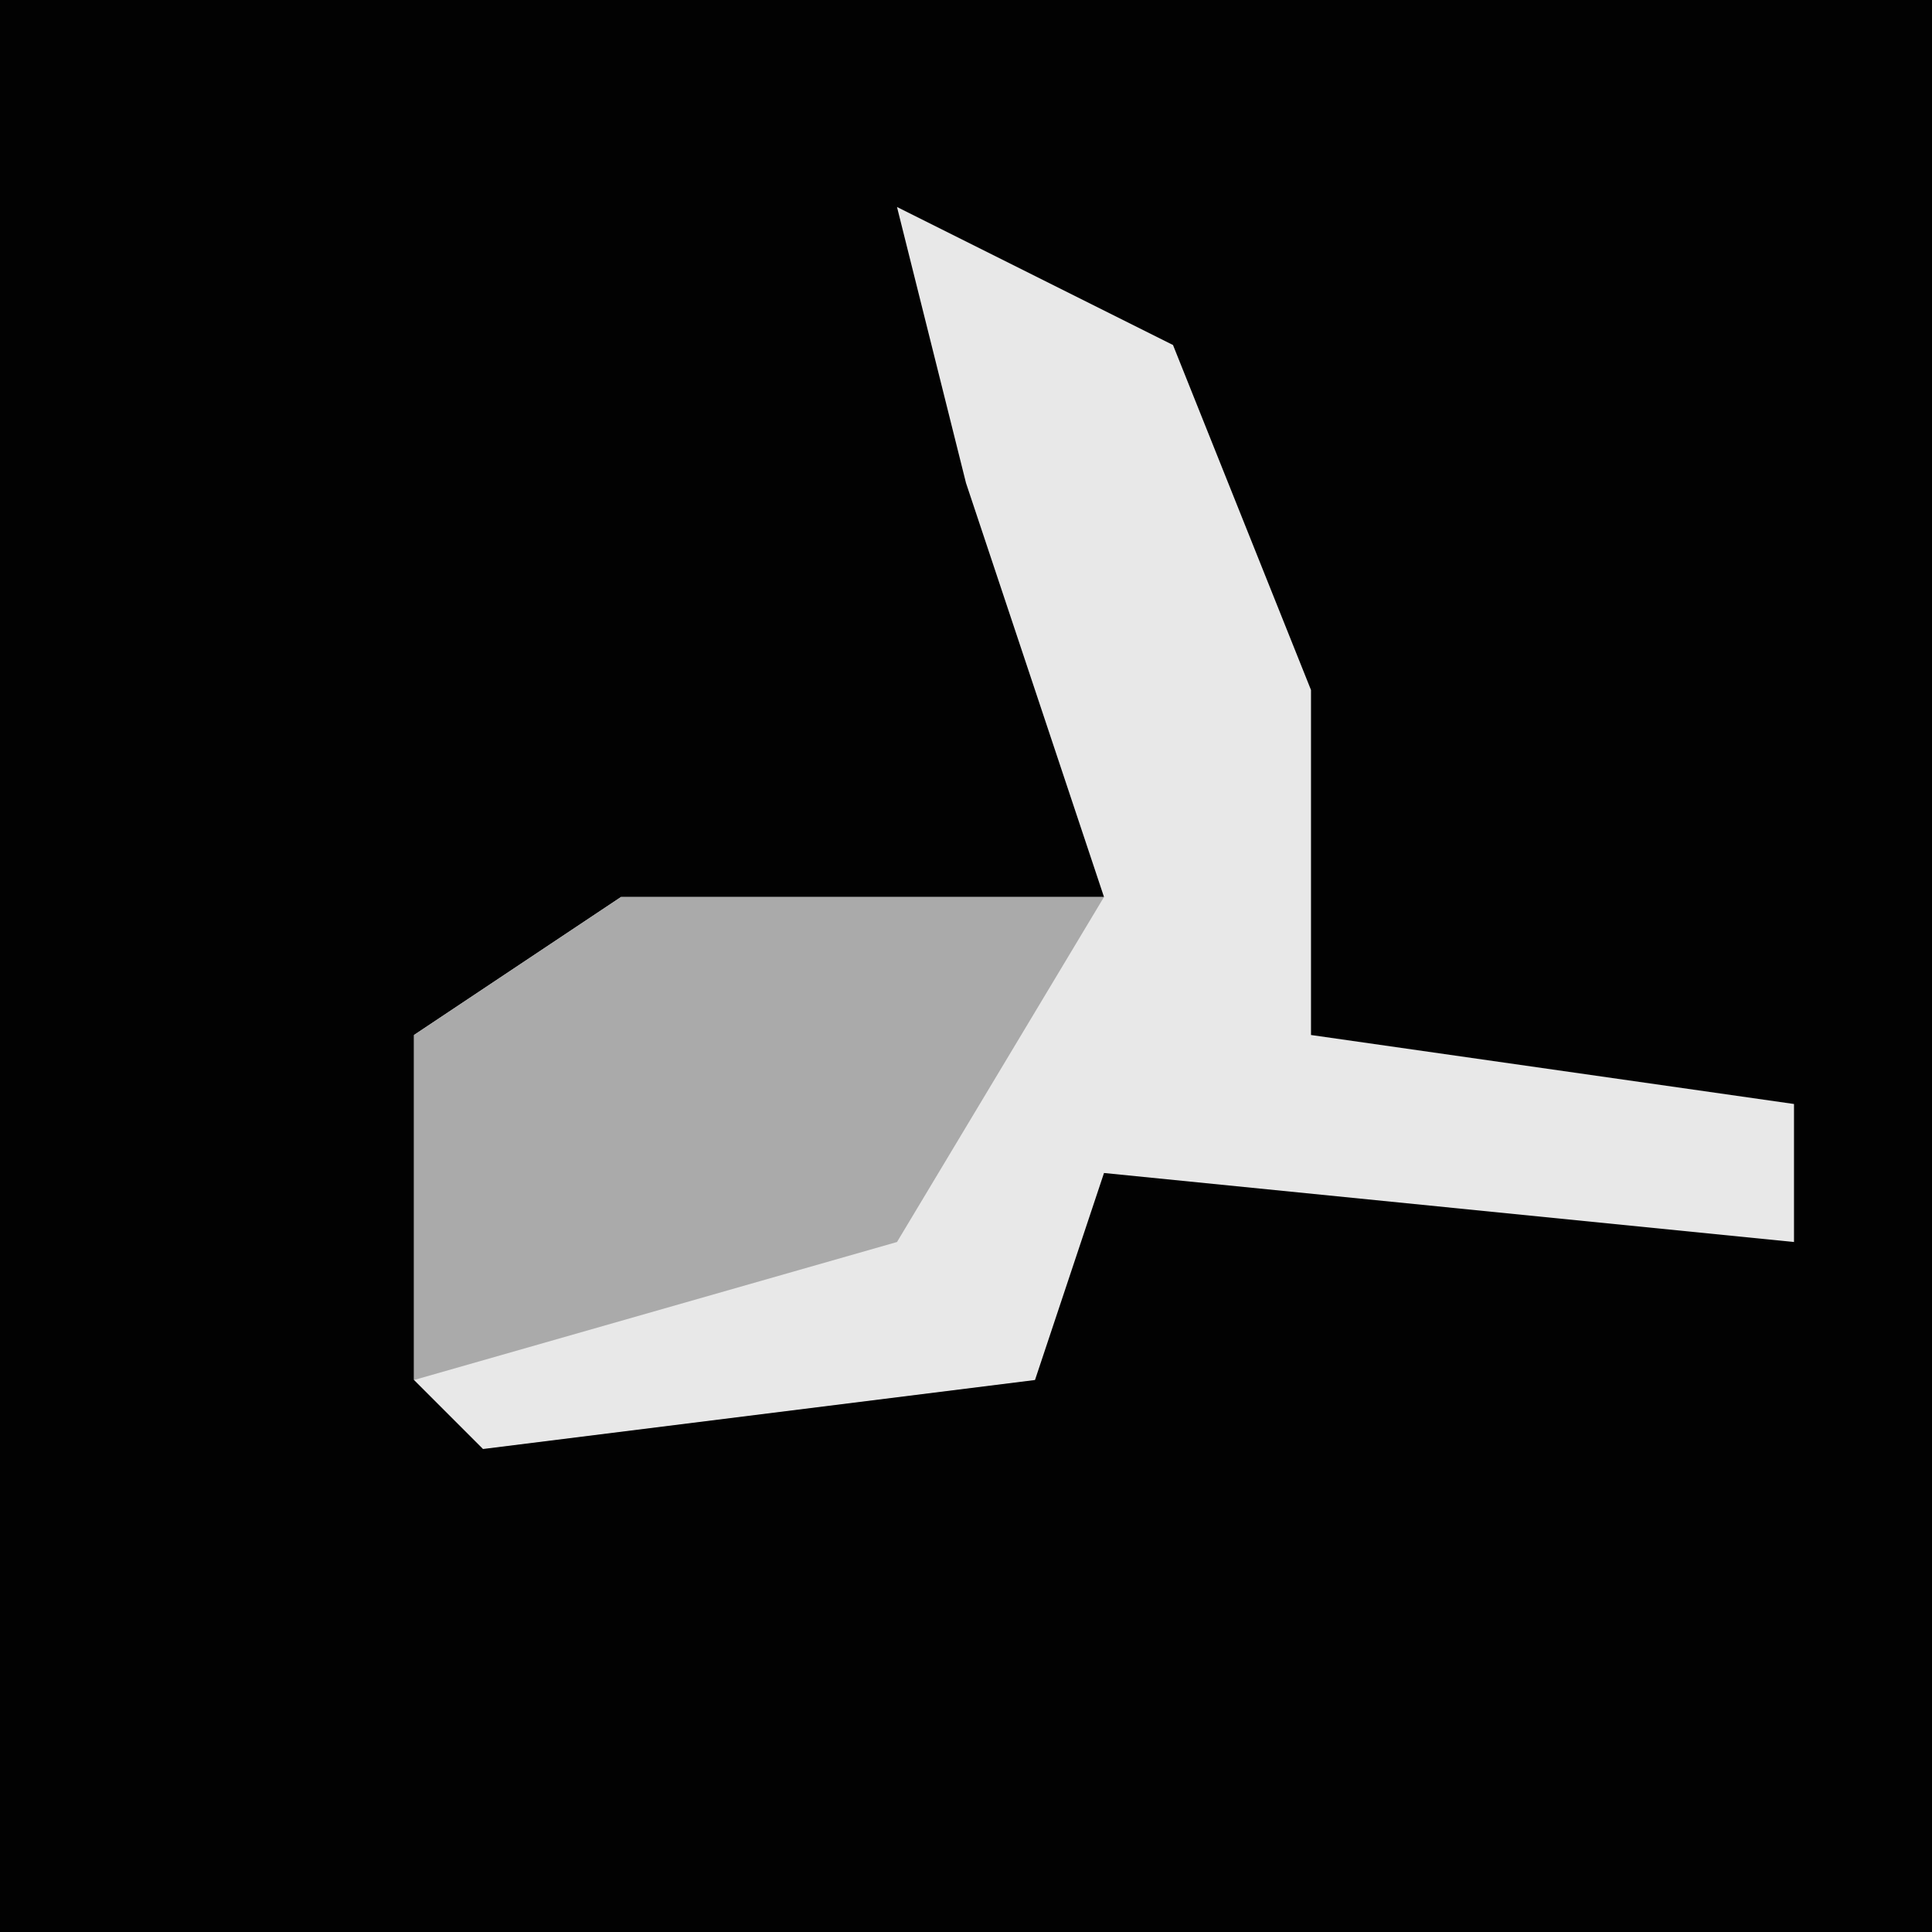 <?xml version="1.0" encoding="UTF-8"?>
<svg version="1.1" xmlns="http://www.w3.org/2000/svg" width="28" height="28">
<path d="M0,0 L28,0 L28,28 L0,28 Z " fill="#020202" transform="translate(0,0)"/>
<path d="M0,0 L4,2 L6,7 L6,12 L13,13 L13,15 L3,14 L2,17 L-6,18 L-7,17 L-7,12 L-4,10 L3,10 L1,4 Z " fill="#E8E8E8" transform="translate(13,3)"/>
<path d="M0,0 L7,0 L4,5 L-3,7 L-3,2 Z " fill="#AAAAAA" transform="translate(9,13)"/>
</svg>
